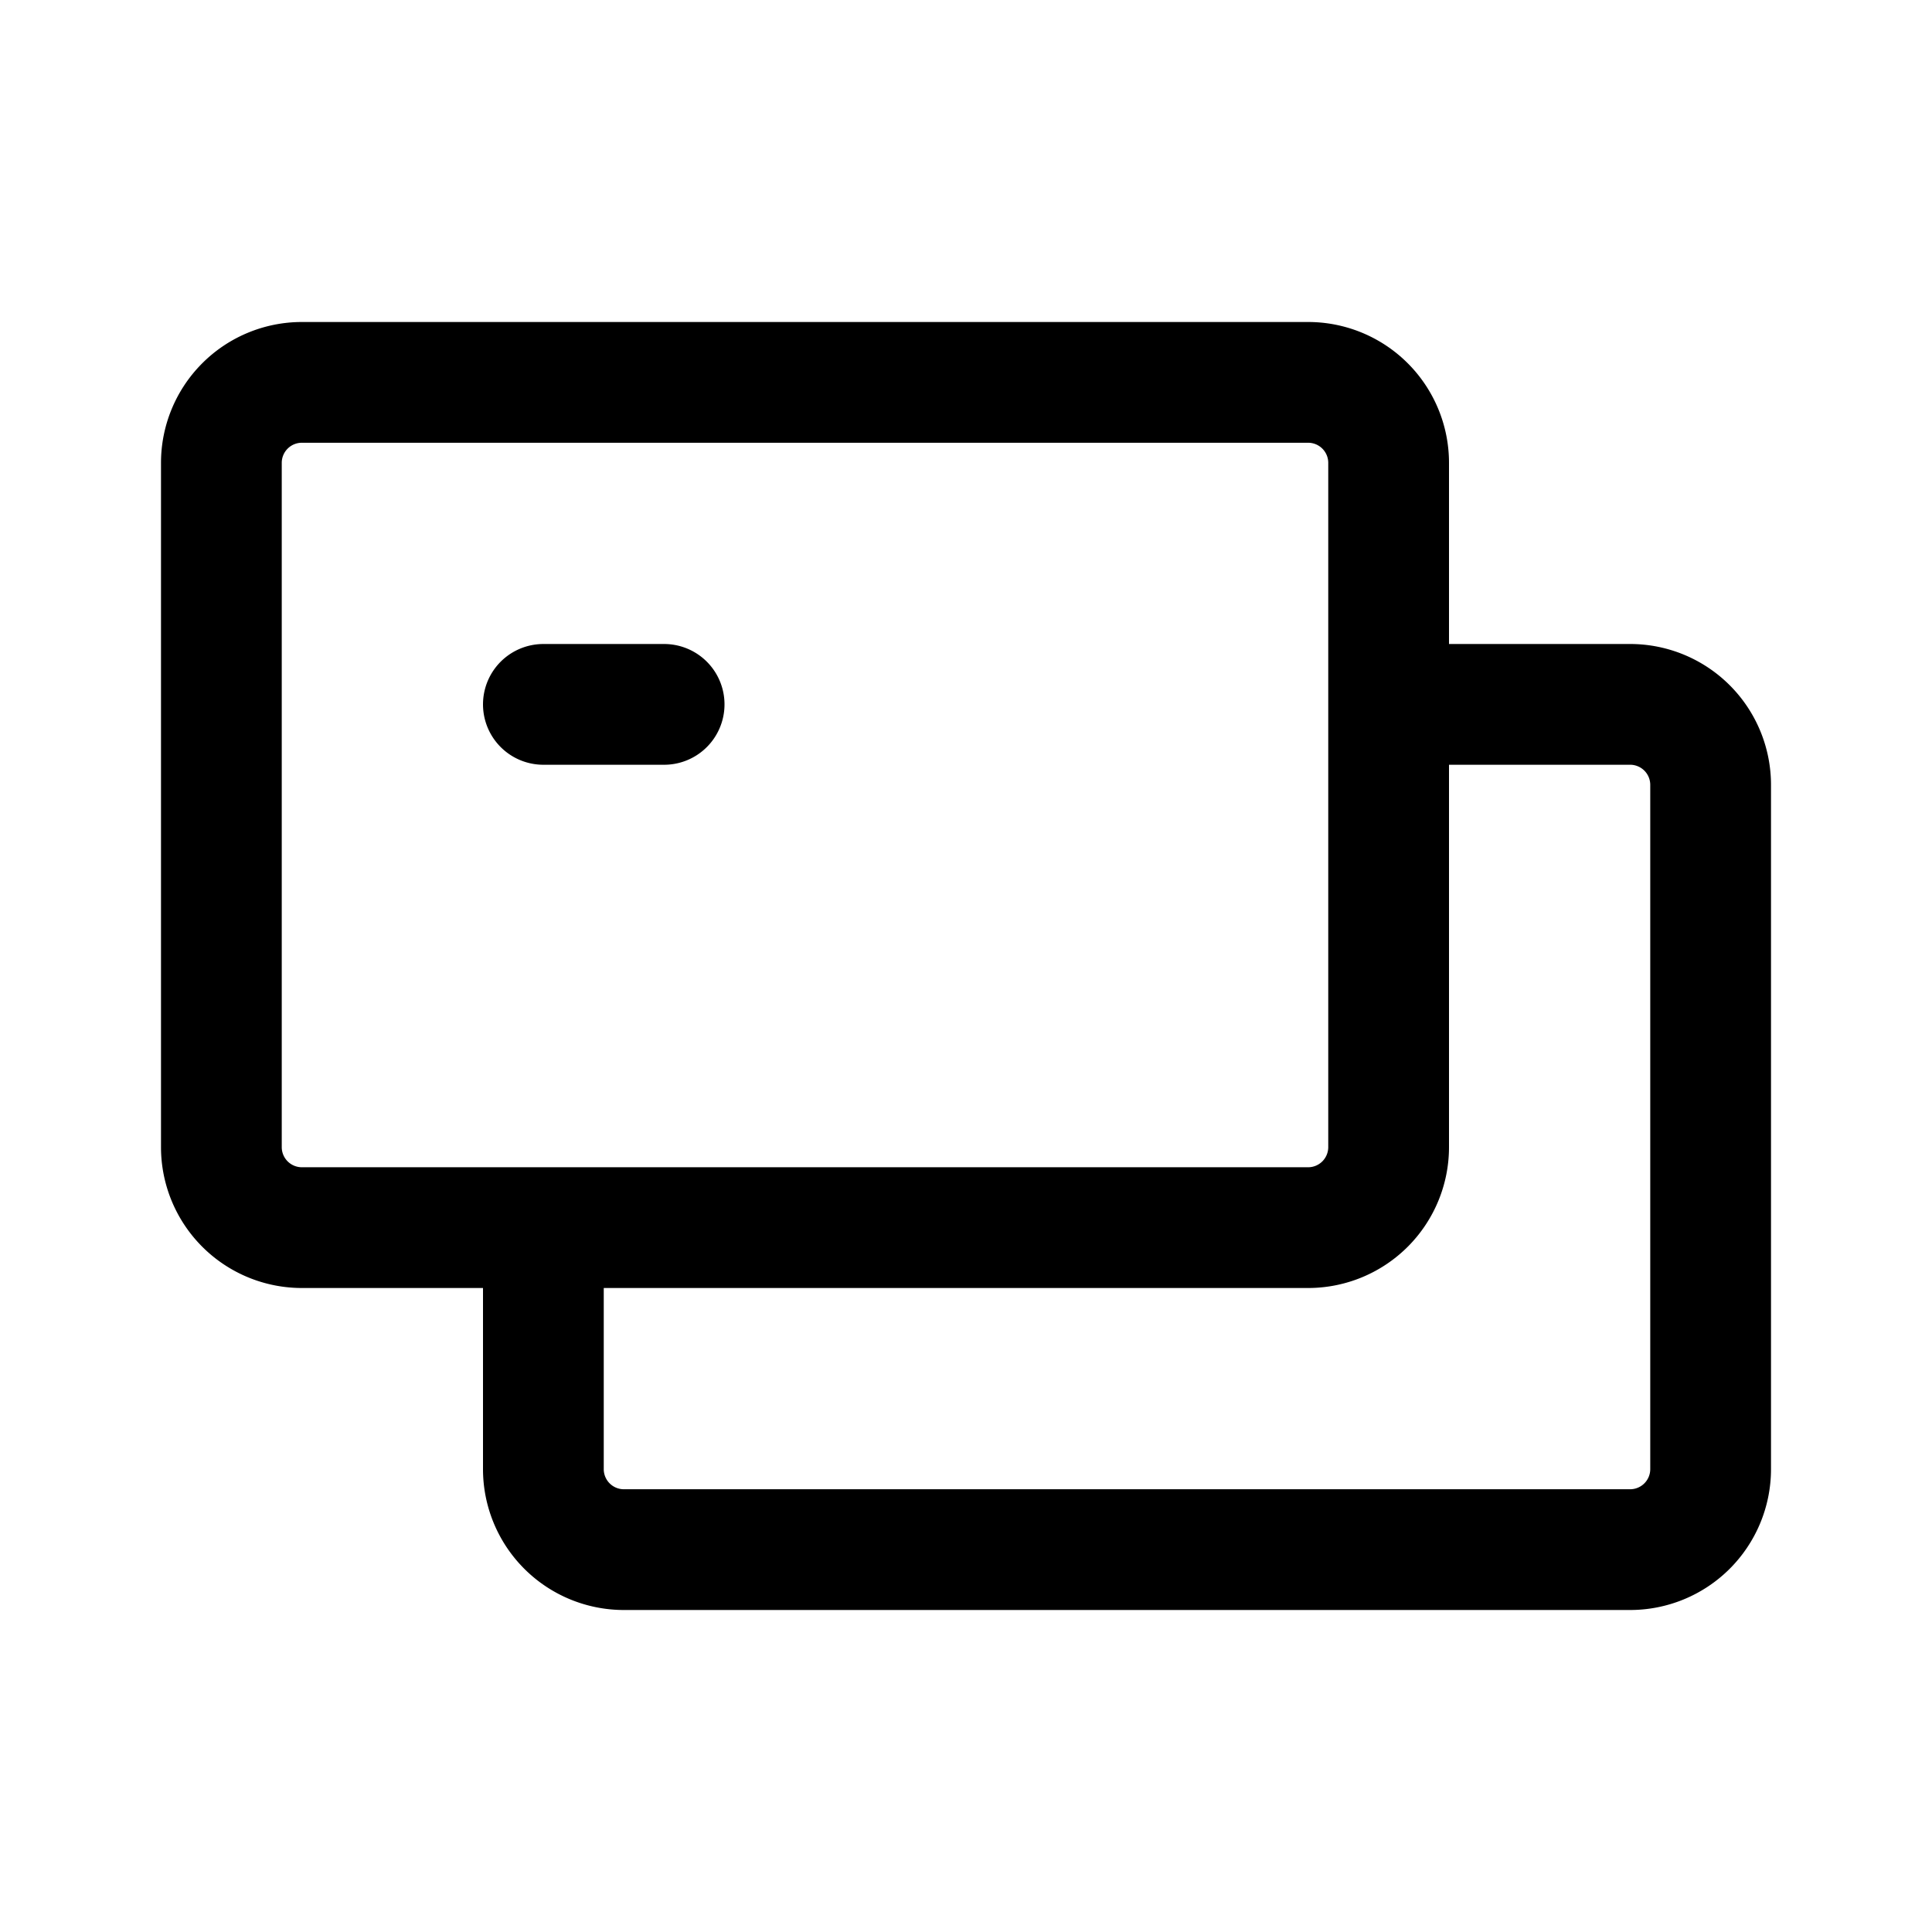 <svg xmlns="http://www.w3.org/2000/svg" width="24" height="24" fill="none" viewBox="0 0 24 24">
  <path stroke="currentColor" stroke-linecap="round" stroke-linejoin="round" stroke-width="1.5" d="M17.25 8.75h3a1 1 0 0 1 1 1v8.5a1 1 0 0 1-1 1H7.75a1 1 0 0 1-1-1v-3m0-6.5h1.5m-4.5 6.5h12.5a1 1 0 0 0 1-1v-8.5a1 1 0 0 0-1-1H3.75a1 1 0 0 0-1 1v8.5a1 1 0 0 0 1 1Z"/>
</svg>
